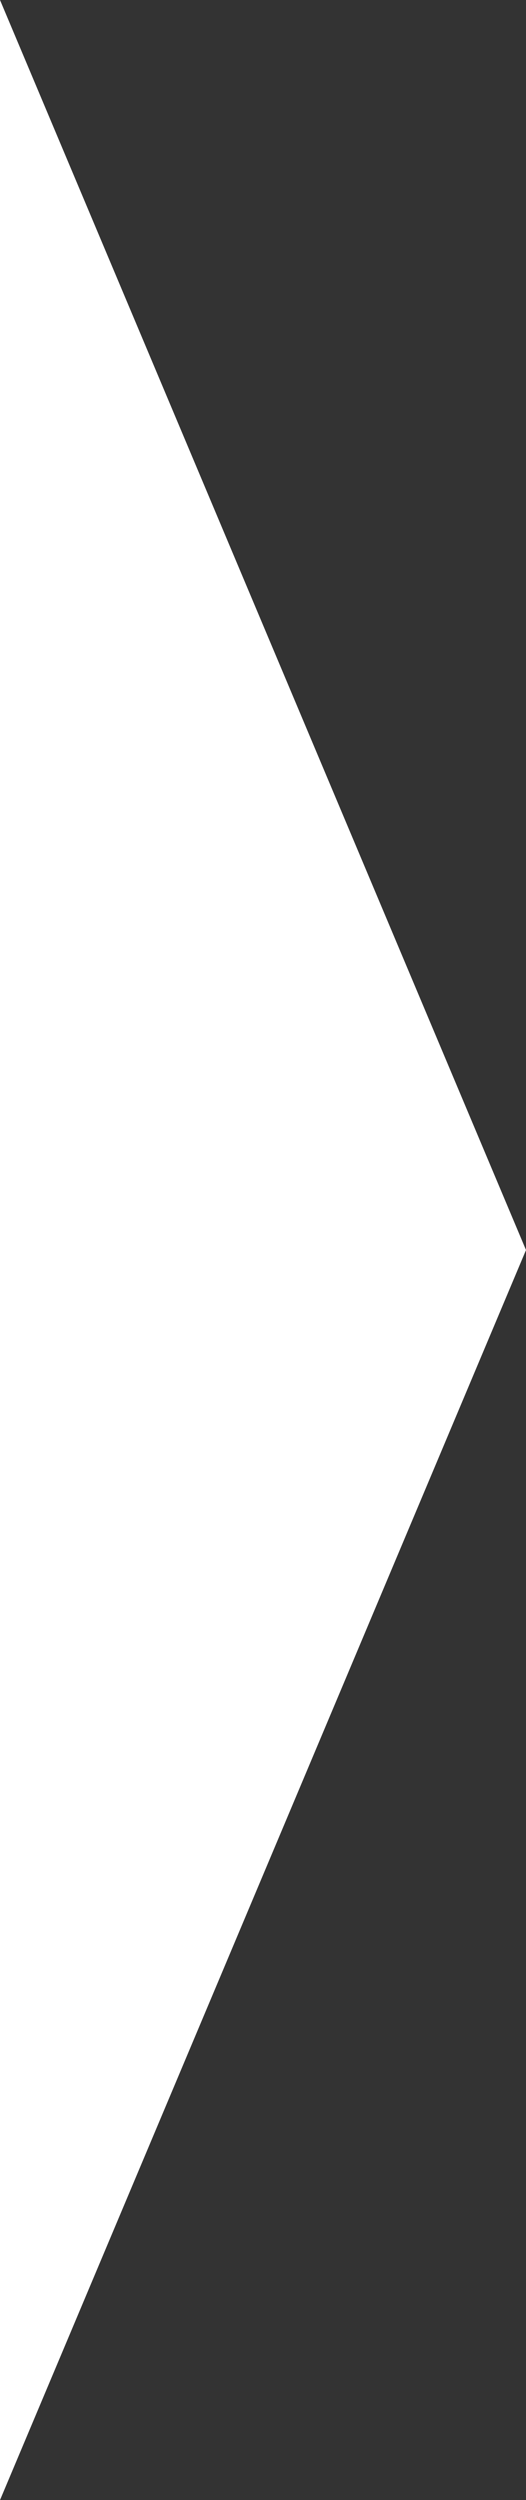 <?xml version="1.0" encoding="utf-8"?>
<!-- Generator: Adobe Illustrator 19.0.0, SVG Export Plug-In . SVG Version: 6.00 Build 0)  -->
<svg version="1.1" id="Layer_1" xmlns="http://www.w3.org/2000/svg" xmlns:xlink="http://www.w3.org/1999/xlink" x="0px" y="0px"
	 viewBox="0 0 21.7 103" style="enable-background:new 0 0 21.7 103;" xml:space="preserve">
<rect x="0" y="0" width="21.7" height="103" fill="#333333" stroke="none"/>
<style type="text/css">
	.st0{fill:#FFFFFF;}
</style>
<polygon id="XMLID_19_" class="st0" points="21.7,51.5 0,103 0,0 "/>
</svg>
